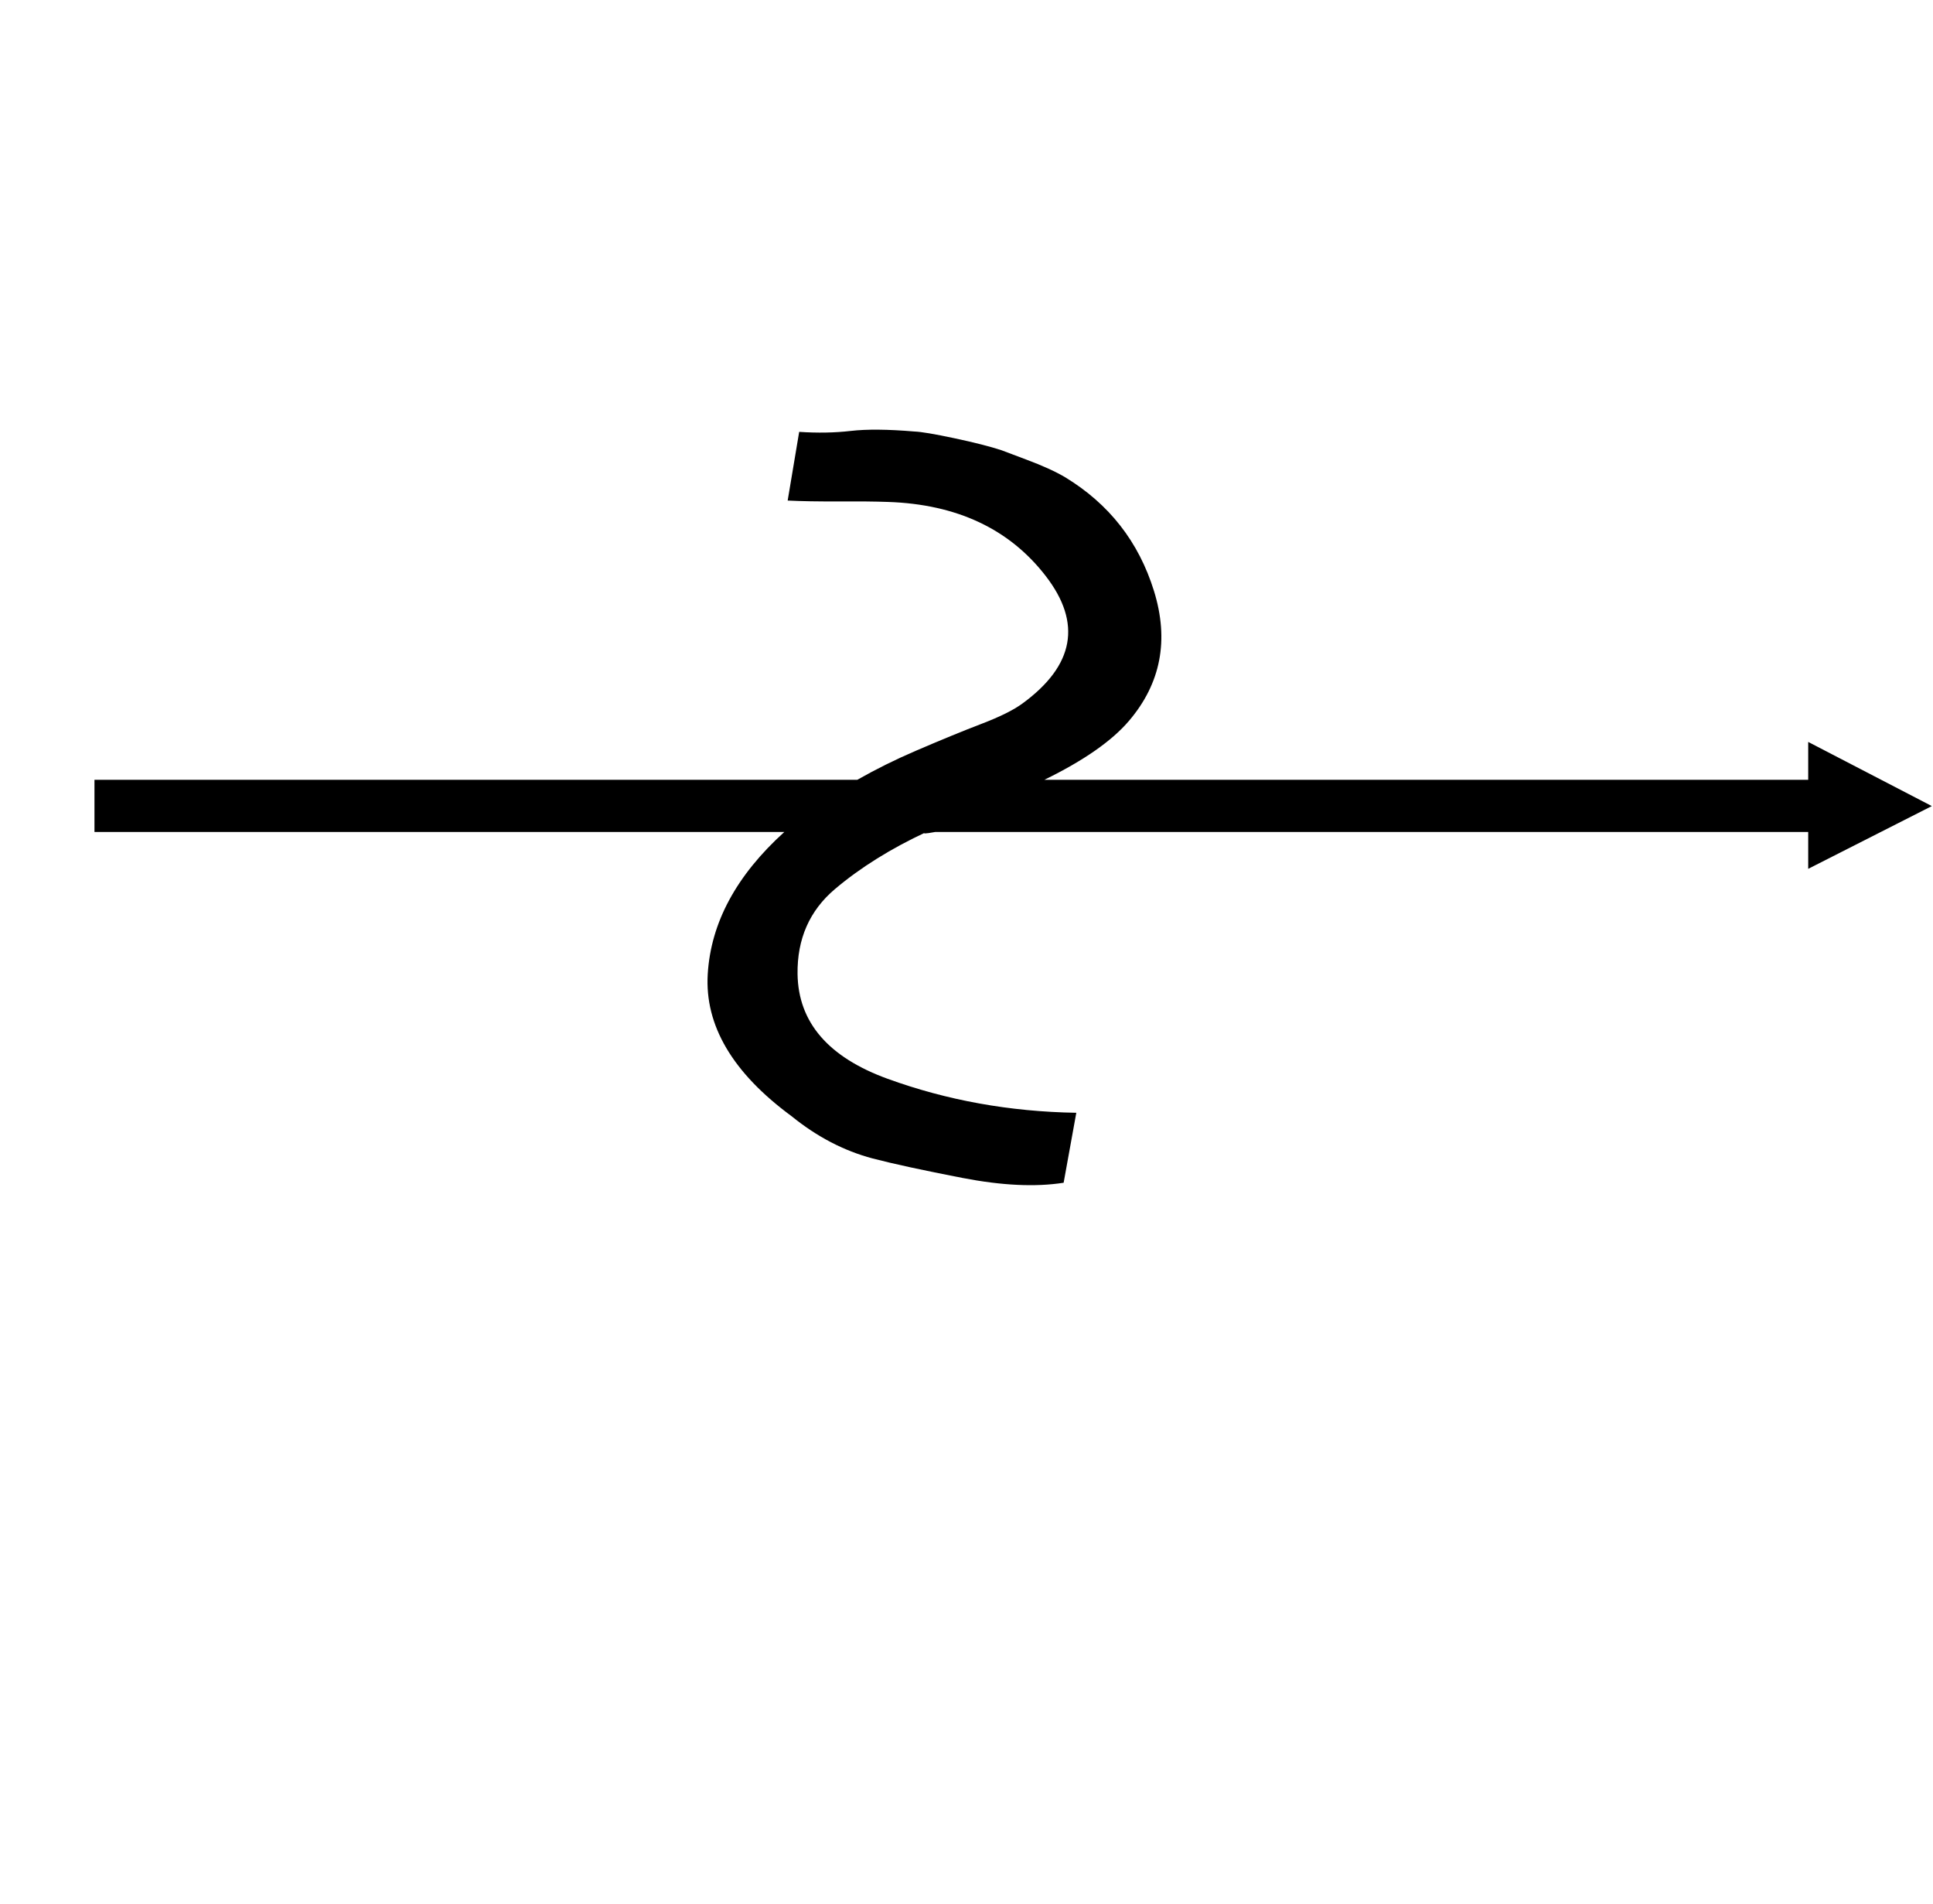 <?xml version="1.0" standalone="no"?>
<!DOCTYPE svg PUBLIC "-//W3C//DTD SVG 1.1//EN" "http://www.w3.org/Graphics/SVG/1.1/DTD/svg11.dtd" >
<svg xmlns="http://www.w3.org/2000/svg" xmlns:xlink="http://www.w3.org/1999/xlink" version="1.1" viewBox="-10 0 16636 16383">
   <path fill="currentColor"
d="M6854 8381q9 623 775 901.5t1624 292.5l-109 602q-363 57 -871.5 -41.5t-772.5 -167.5q-370 -98 -698 -364q-761 -560 -721 -1222.5t659 -1222.5h-8h-5929v-449h6558h1.5h2.5h3q241 -137 502 -249q330 -142 568 -233t352 -175q669 -489 200 -1096.5t-1357 -637.5
q-168 -6 -427 -4.5t-437 -7.5l99 -591q237 16 443.5 -8t548.5 5q86 3 344.5 58t404.5 103q3 2 213.5 80.5t333.5 151.5q569 345 765.5 979t-214.5 1117q-221 260 -729 508h46h6528v-326l1064 552l-1064 540v-317h-7514q-137 25 -75 0q-458 213 -786.5 490.5t-322.5 731.5z
" />
</svg>
